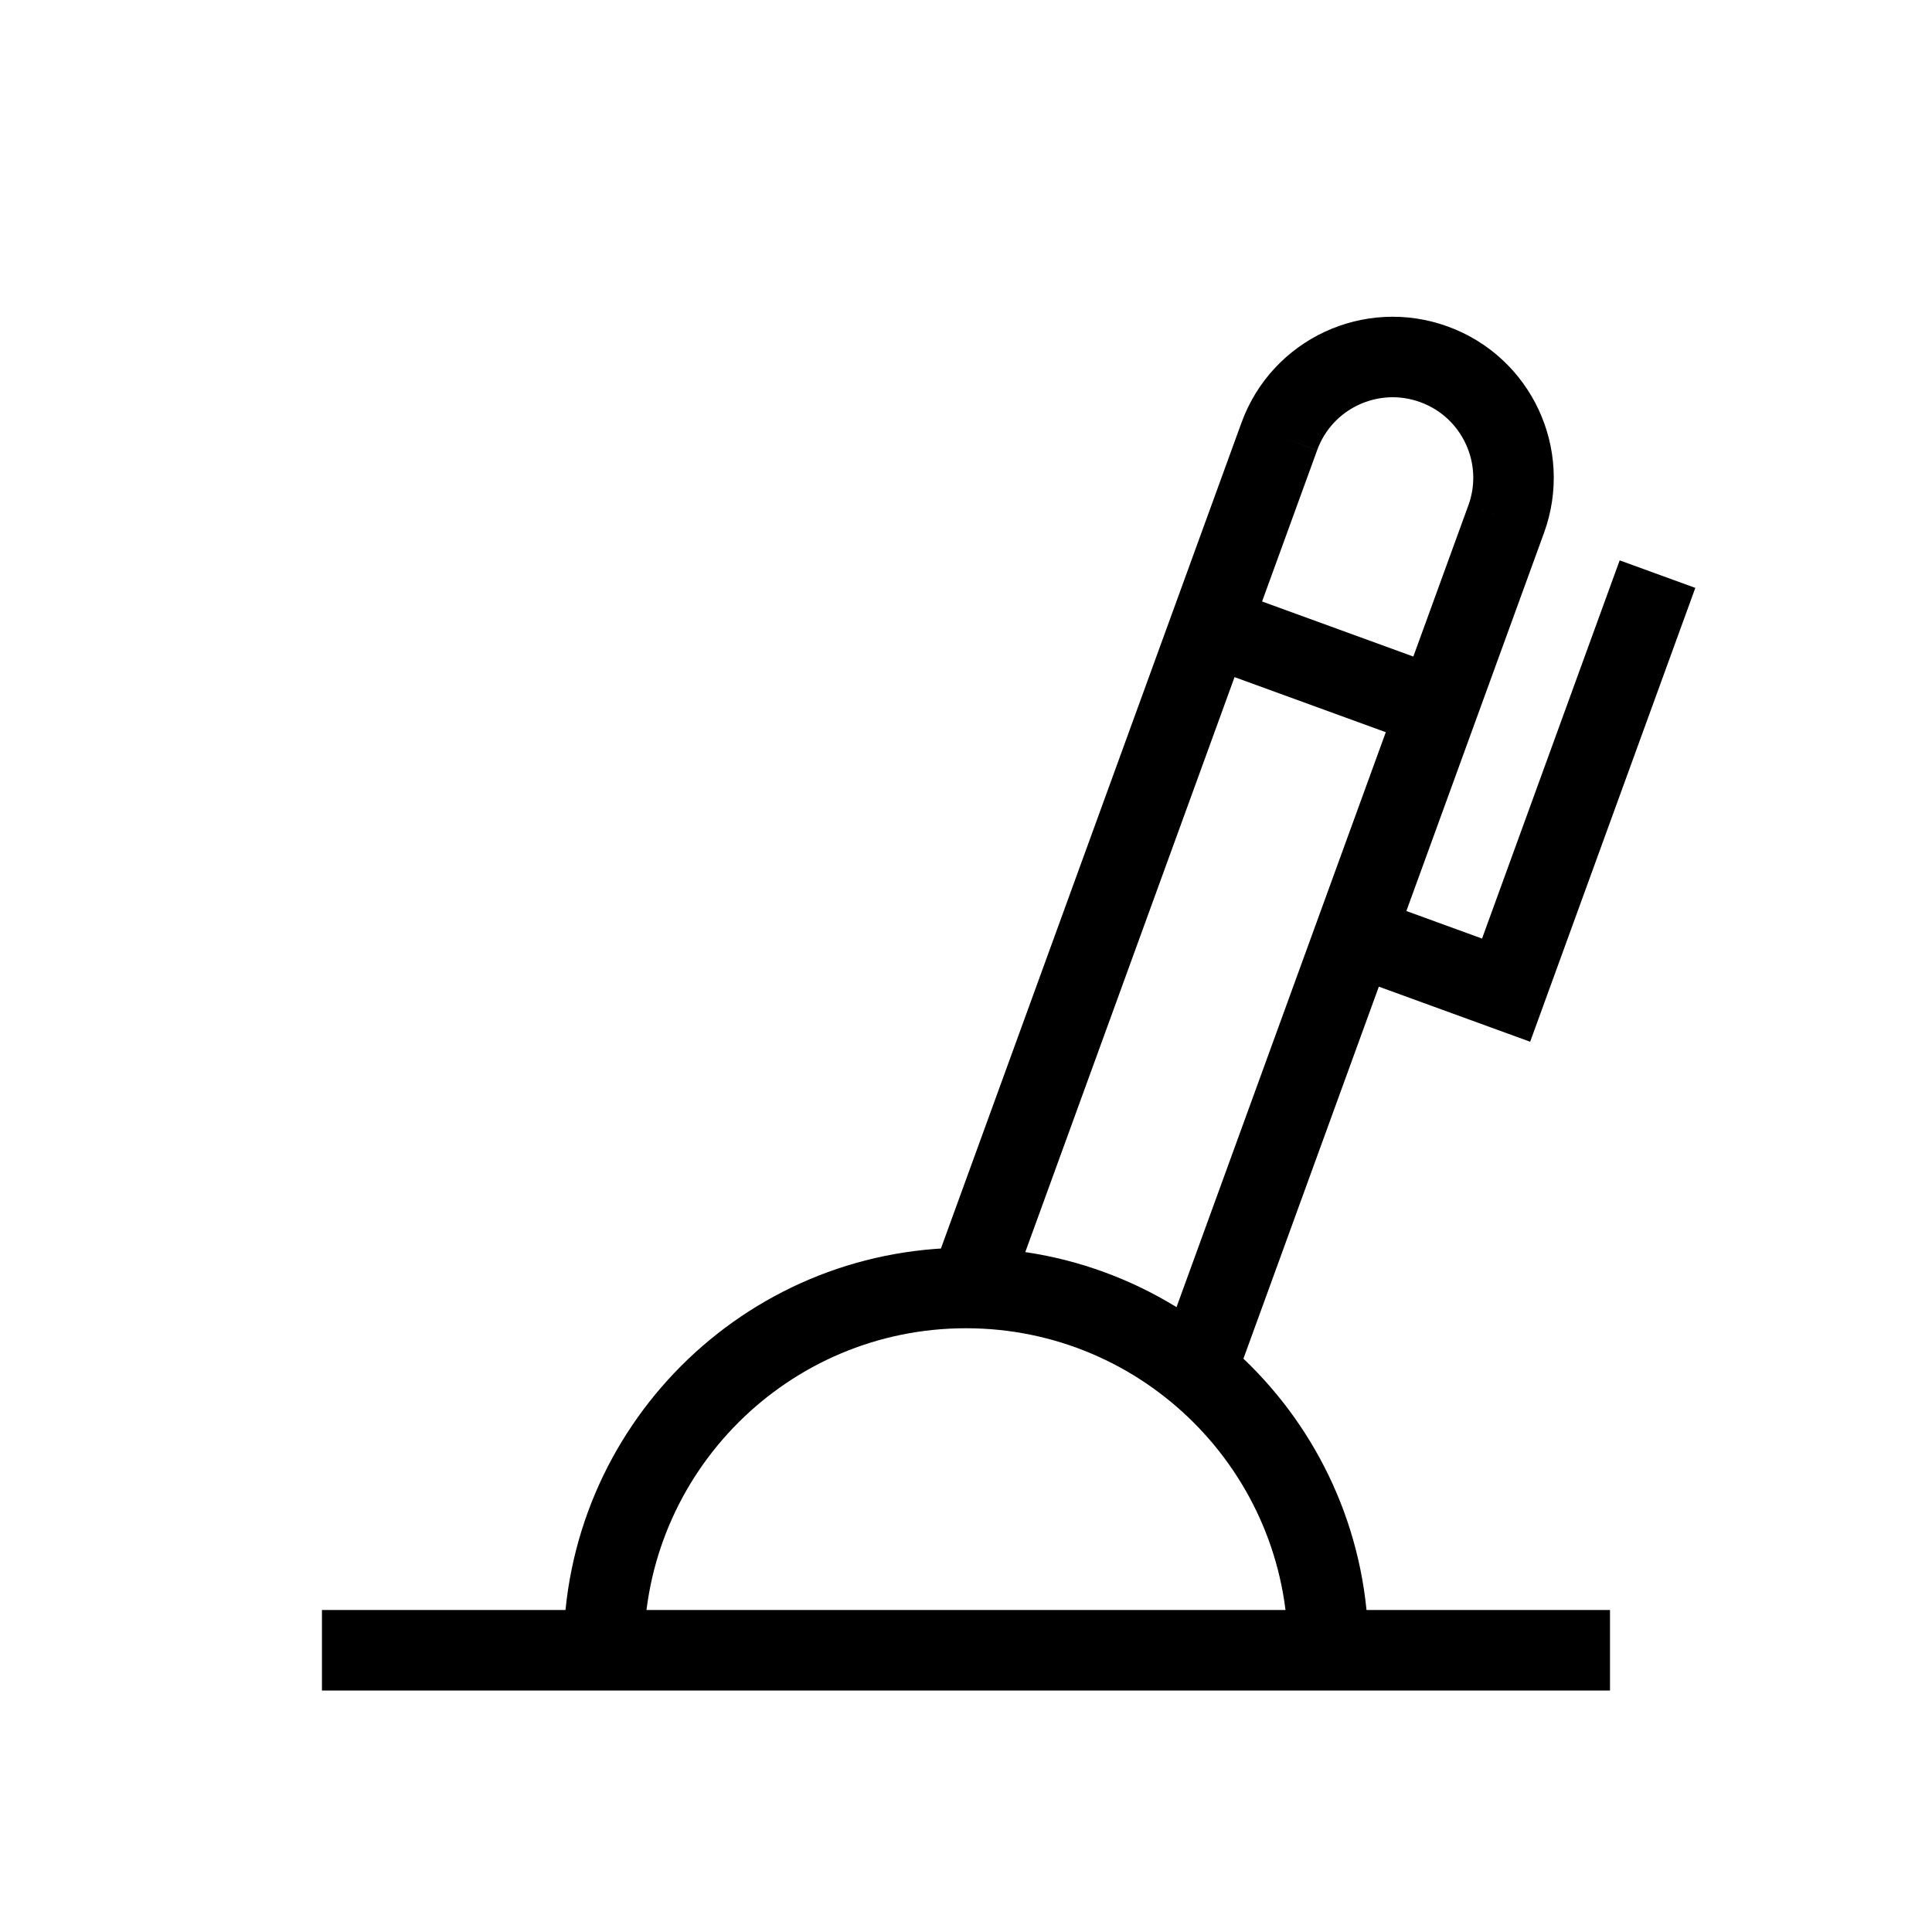 <svg xmlns="http://www.w3.org/2000/svg" width="36" height="36" viewBox="0 0 36 36">
  <path fill="none" stroke="#000" stroke-width="1.5" d="M5.999,30.75 L29.999,30.75 L5.999,30.75 Z M6,30.75 L30,30.75 M11.25,30.75 C11.25,27.023 14.273,24 18,24 C21.727,24 24.75,27.023 24.75,30.75 M28.066,9.672 C28.491,8.505 27.889,7.213 26.722,6.789 C25.554,6.363 24.262,6.964 23.838,8.133 M28.066,9.672 L22.29,25.54 M18.063,24 L23.838,8.133 M22.556,11.656 L26.783,13.195 M25.245,17.424 L28.064,18.45 L30.885,10.698"/>
</svg>
